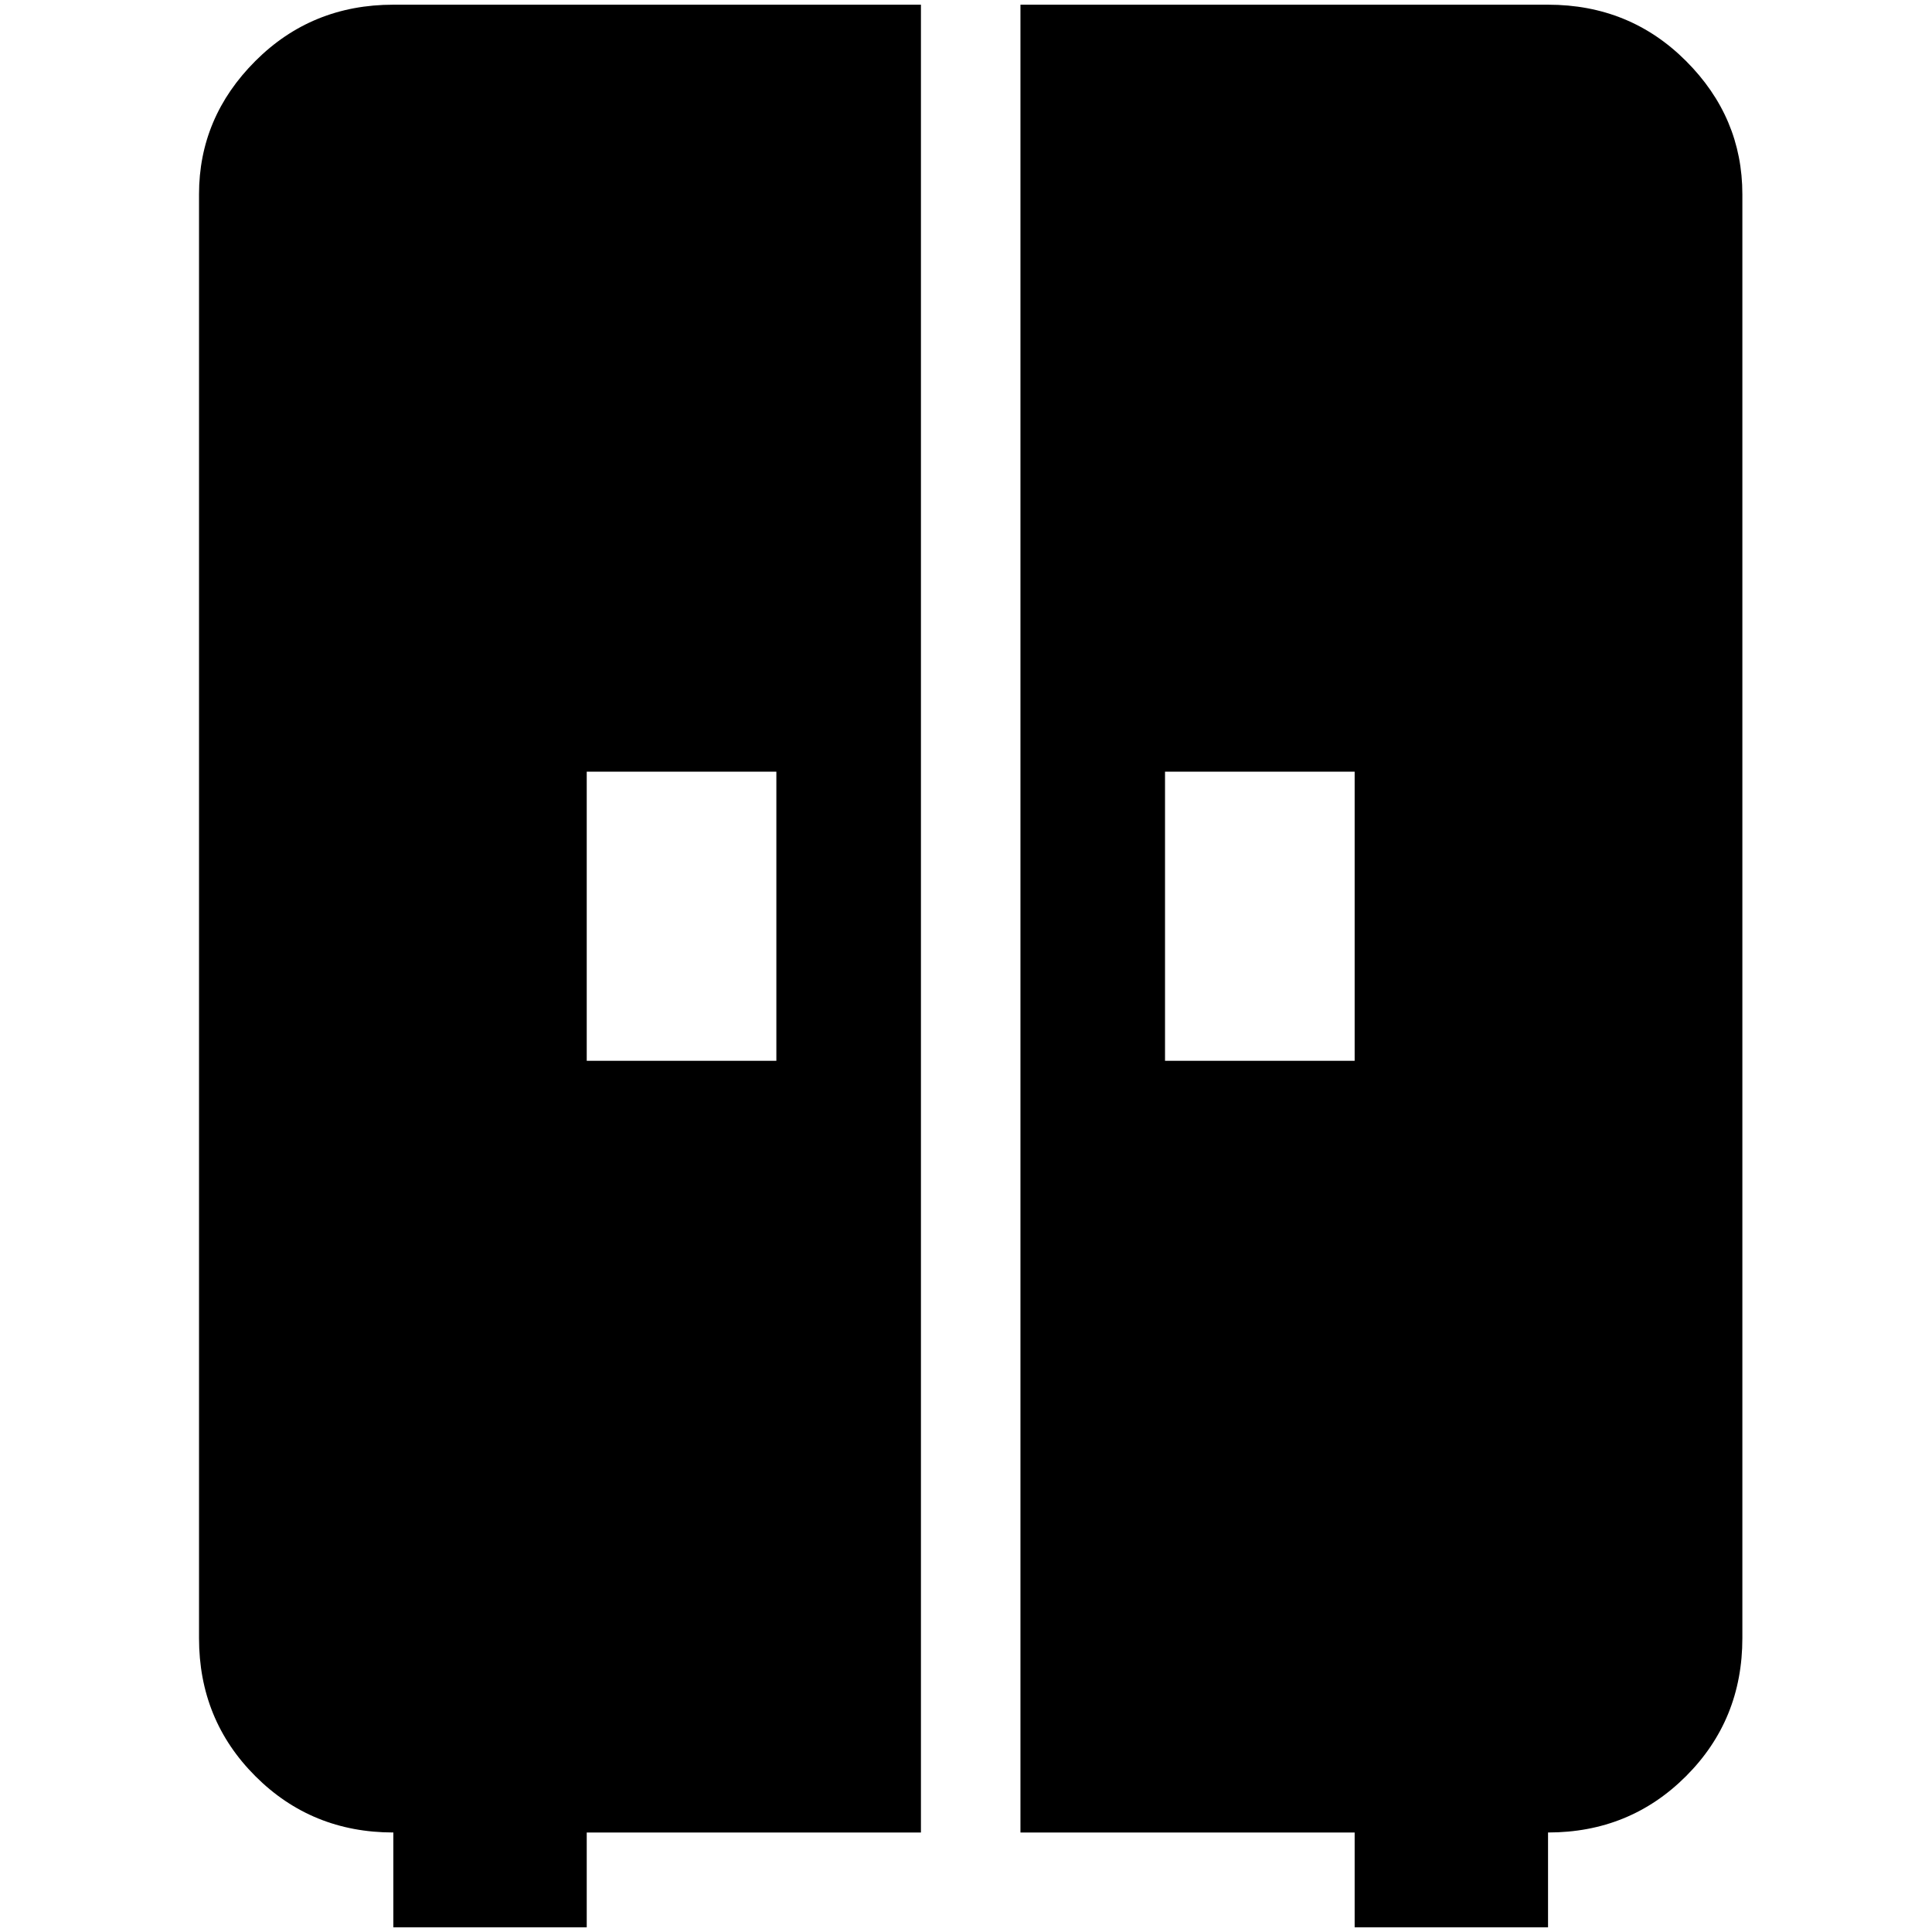 <?xml version="1.0" standalone="no"?>
<!DOCTYPE svg PUBLIC "-//W3C//DTD SVG 1.1//EN" "http://www.w3.org/Graphics/SVG/1.1/DTD/svg11.dtd" >
<svg xmlns="http://www.w3.org/2000/svg" xmlns:xlink="http://www.w3.org/1999/xlink" version="1.1" width="2048" height="2048" viewBox="-10 0 2058 2048">
   <path fill="currentColor"
d="M202 202v1538q0 87 60 147t147 60v101h206v-101h356v-1947h-562q-87 0 -147 60t-60 142zM615 817h202v308h-202v-308zM1639 0h-562v1947h356v101h206v-101q87 0 147 -60t60 -147v-1538q0 -82 -60 -142t-147 -60zM1433 1125h-202v-308h202v308z" />
</svg>
